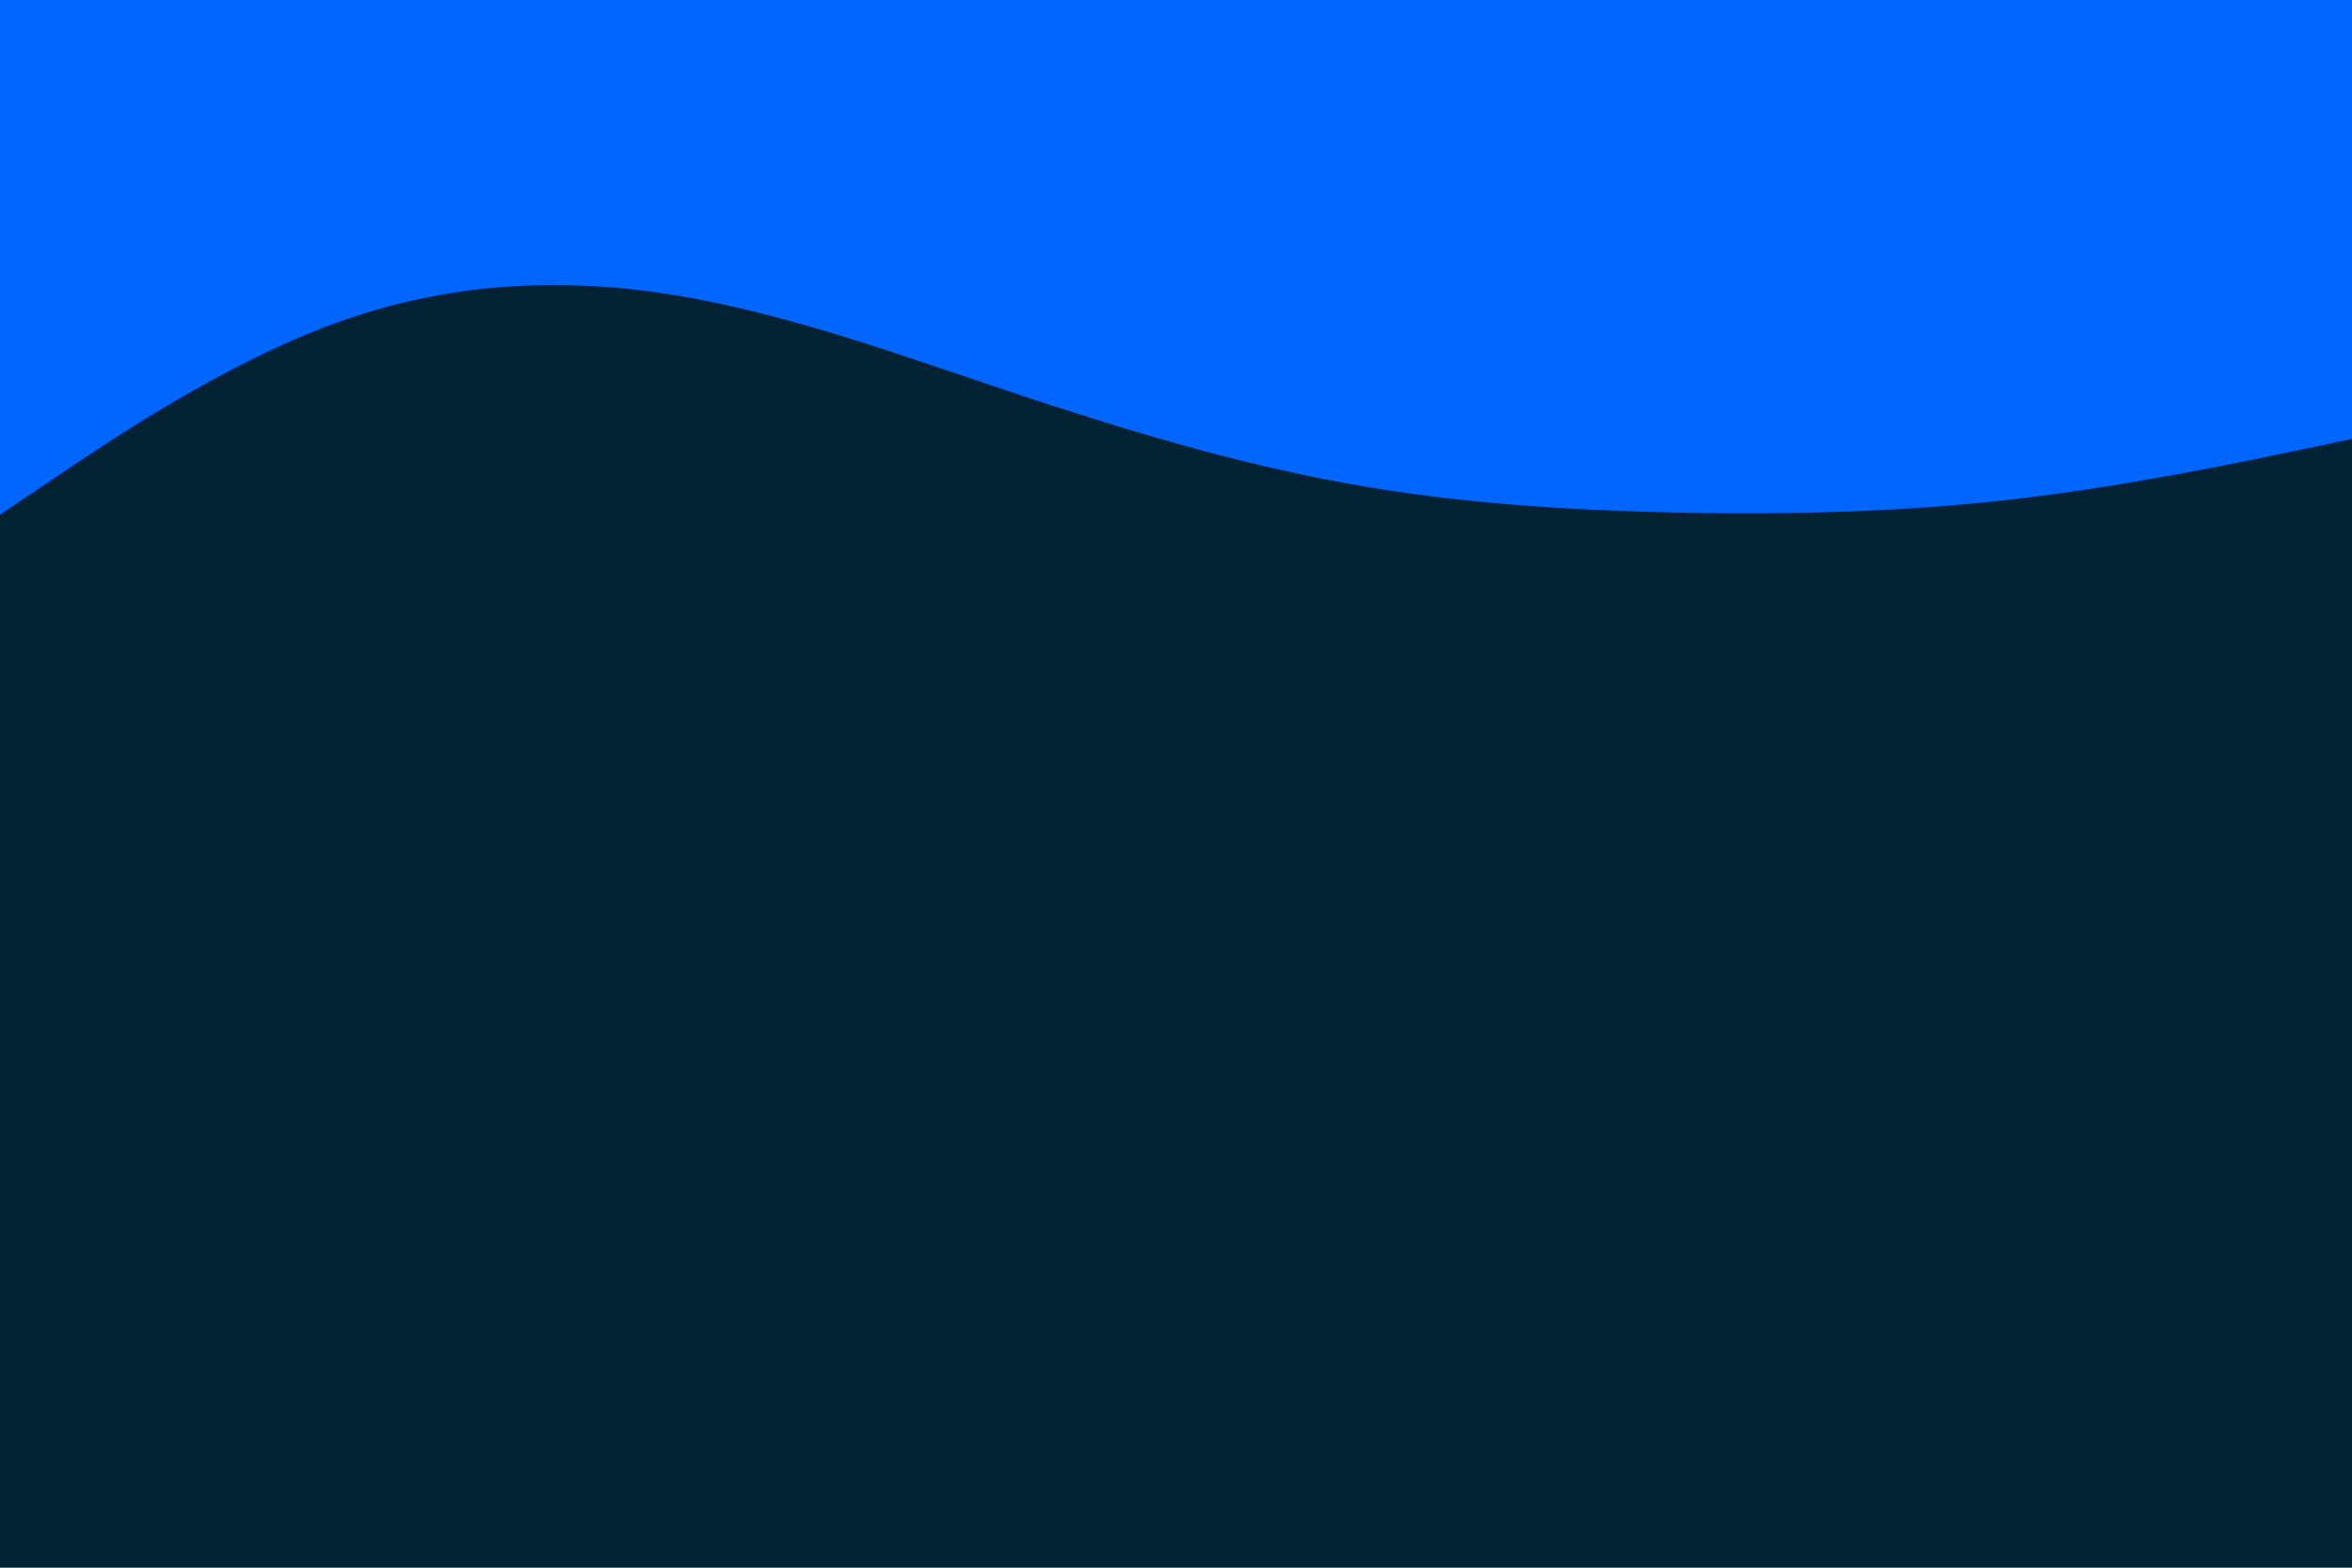 <svg id="visual" viewBox="0 0 900 600" width="900" height="600" xmlns="http://www.w3.org/2000/svg" xmlns:xlink="http://www.w3.org/1999/xlink" version="1.1"><rect x="0" y="0" width="900" height="600" fill="#002233"></rect><path d="M0 197L21.5 182.5C43 168 86 139 128.8 123.5C171.7 108 214.3 106 257.2 112.8C300 119.7 343 135.3 385.8 149.7C428.7 164 471.3 177 514.2 184.8C557 192.7 600 195.3 642.8 196.2C685.7 197 728.3 196 771.2 191C814 186 857 177 878.5 172.5L900 168L900 0L878.5 0C857 0 814 0 771.2 0C728.3 0 685.7 0 642.8 0C600 0 557 0 514.2 0C471.3 0 428.7 0 385.8 0C343 0 300 0 257.2 0C214.3 0 171.7 0 128.8 0C86 0 43 0 21.5 0L0 0Z" fill="#0066FF" stroke-linecap="round" stroke-linejoin="miter"></path></svg>